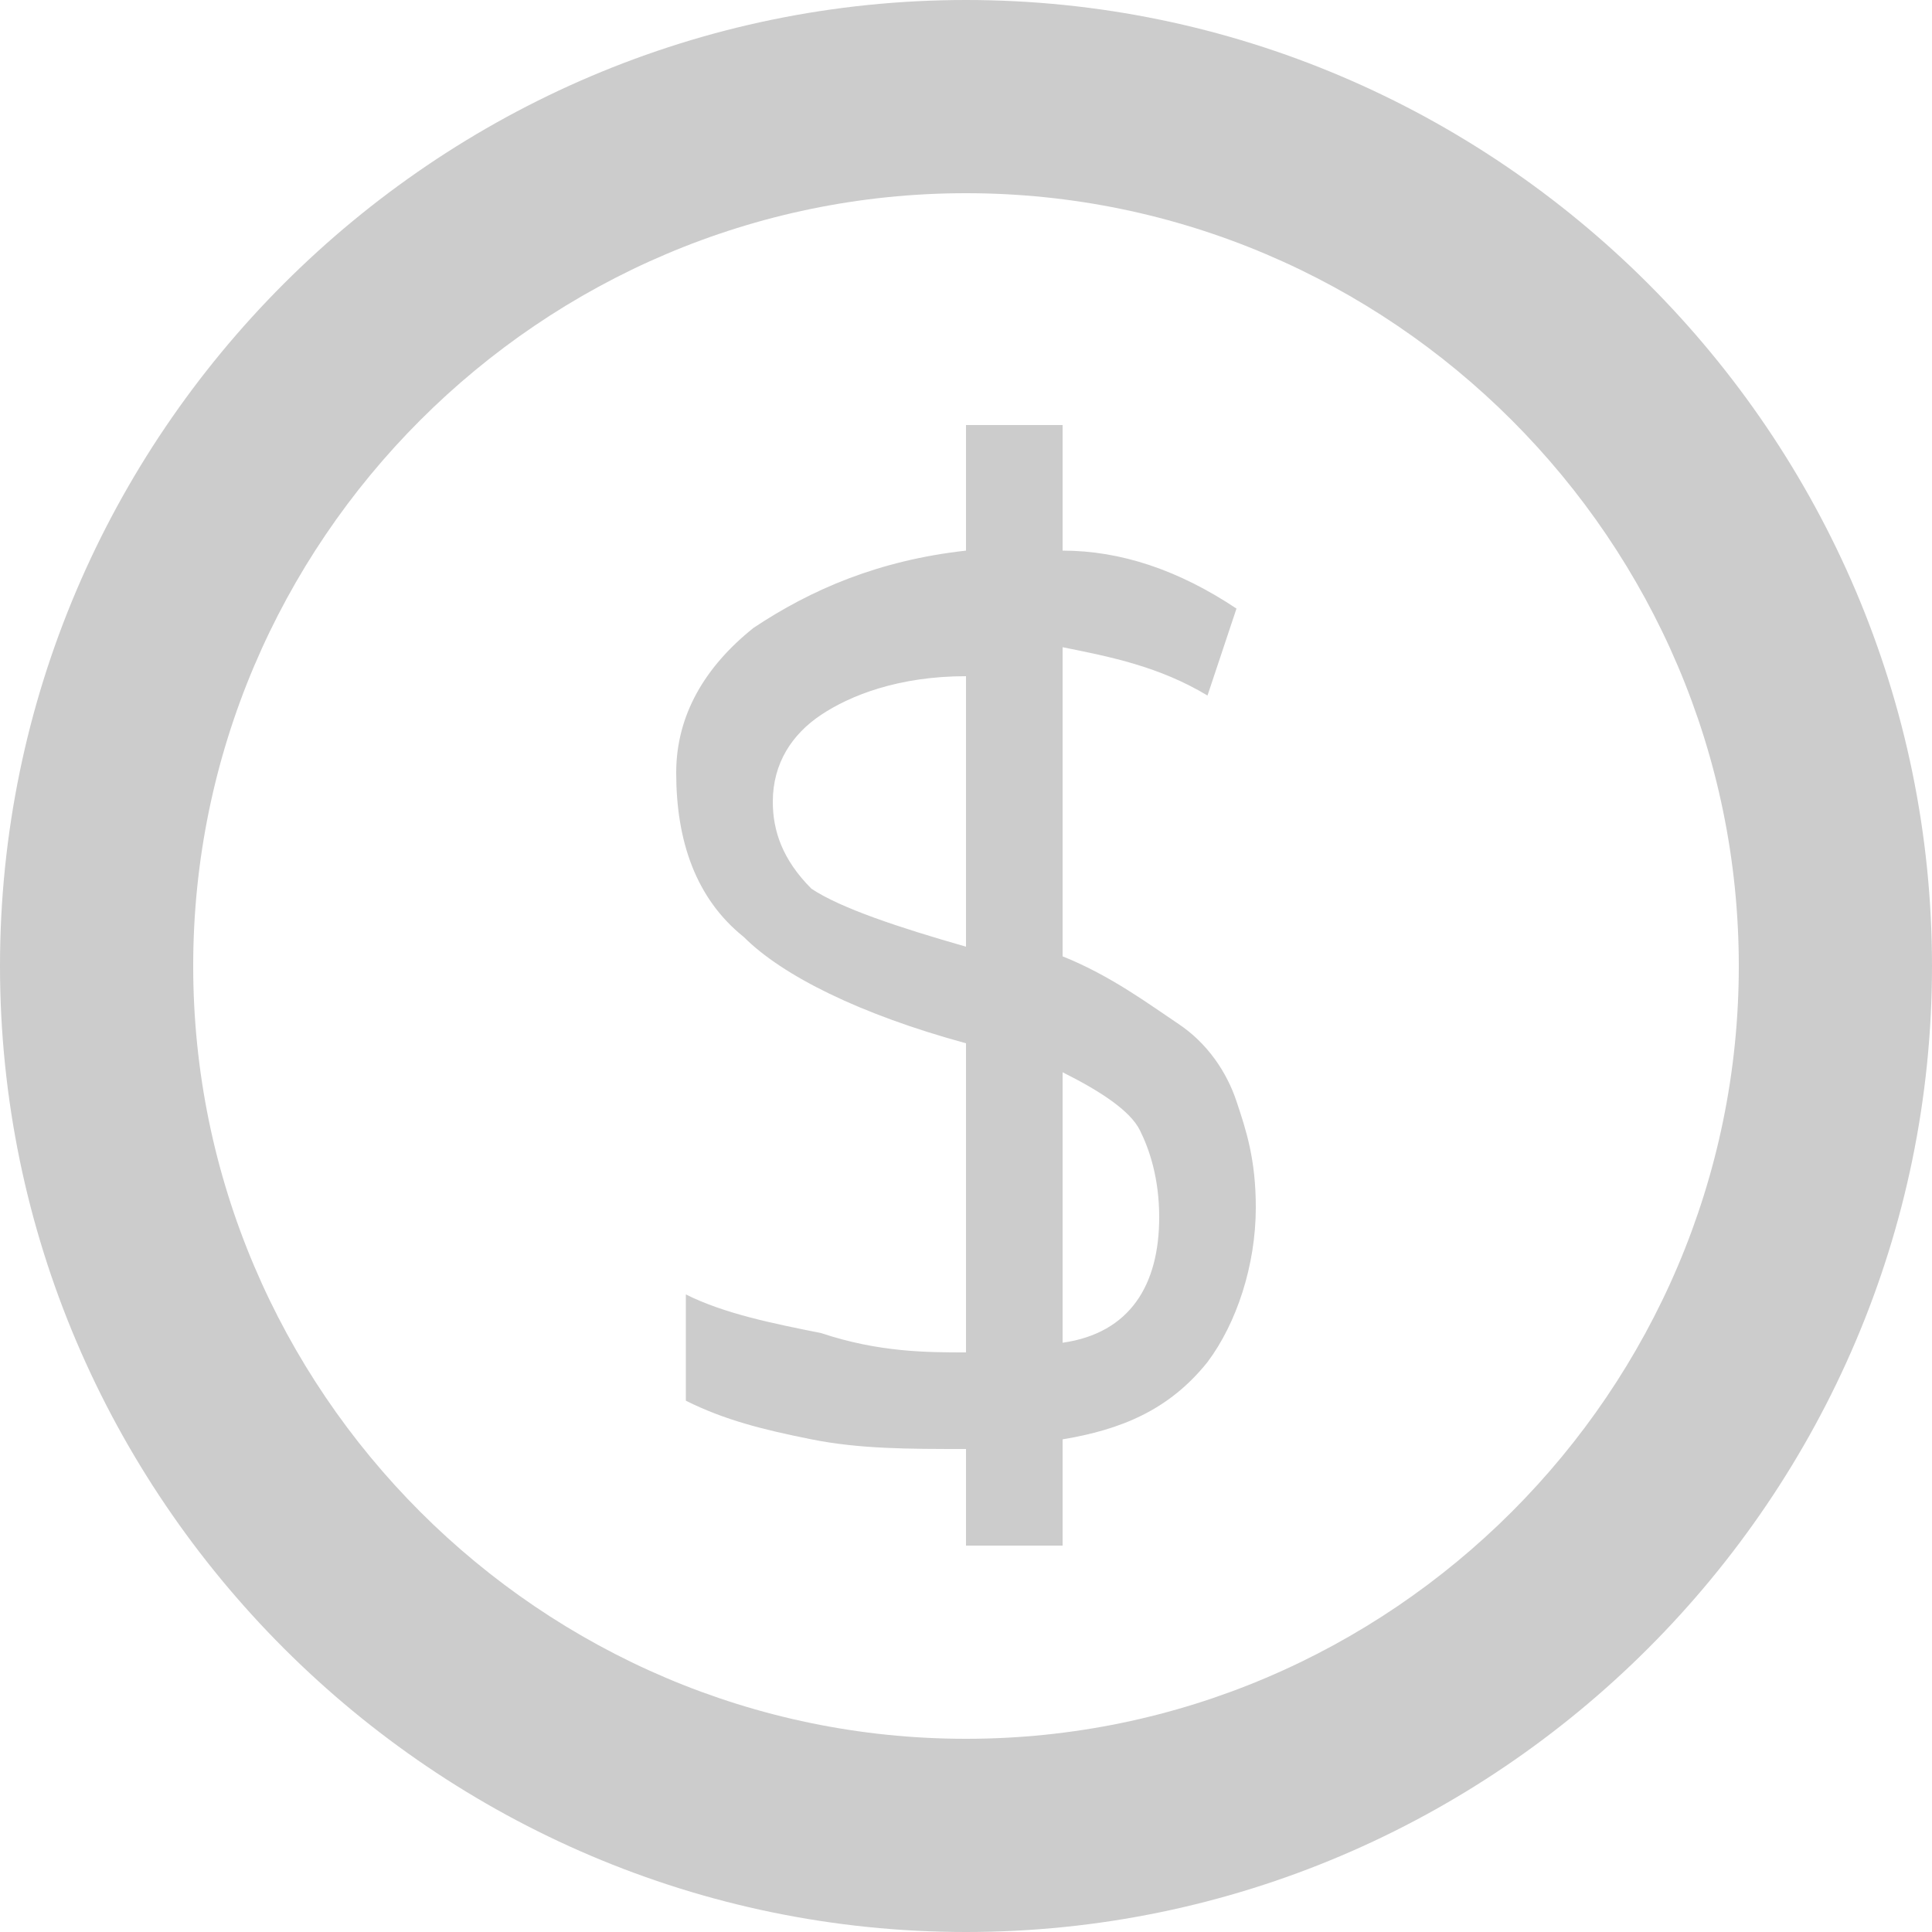 <svg xmlns="http://www.w3.org/2000/svg" viewBox="0 0 20 20" version="1.1" xml:space="preserve" x="0" y="0" width="20" height="20" background-color="#ffffff00">	<path d="M2 10C2 5.6 5.6 2 10 2 14.4 2 18 5.6 18 10 18 14.4 14.4 18 10 18 5.6 18 2 14.4 2 10ZM0 10C0 15.5 4.5 20 10 20 15.5 20 20 15.5 20 10 20 4.5 15.5 0 10 0 4.5 0 0 4.5 0 10ZM8.4 14.9C8.9 15 9.4 15 10 15L10 16 11 16 11 14.9C11.6 14.8 12.1 14.6 12.5 14.1 12.8 13.7 13 13.1 13 12.5 13 12 12.9 11.7 12.8 11.4 12.7 11.1 12.5 10.8 12.2 10.6 11.9 10.4 11.5 10.1 11 9.9L11 6.7C11.5 6.8 12 6.9 12.5 7.2L12.8 6.3C12.2 5.9 11.6 5.7 11 5.7L11 4.4 10 4.4 10 5.7C9.1 5.8 8.4 6.1 7.8 6.5 7.3 6.9 7 7.4 7 8 7 8.7 7.2 9.3 7.7 9.7 8.1 10.1 8.9 10.5 10 10.8L10 14C9.6 14 9.1 14 8.5 13.8 8 13.7 7.5 13.6 7.1 13.4L7.1 14.5C7.5 14.7 7.9 14.8 8.4 14.9ZM8.5 7.4C8.8 7.2 9.3 7 10 7L10 9.8C9.3 9.6 8.7 9.4 8.4 9.2 8.1 8.9 8 8.6 8 8.3 8 7.9 8.2 7.6 8.5 7.4ZM11 11.1C11.4 11.3 11.7 11.5 11.8 11.7 11.9 11.9 12 12.2 12 12.6 12 13.3 11.7 13.8 11 13.9L11 11.1Z" fill="#cccccc"/></svg>